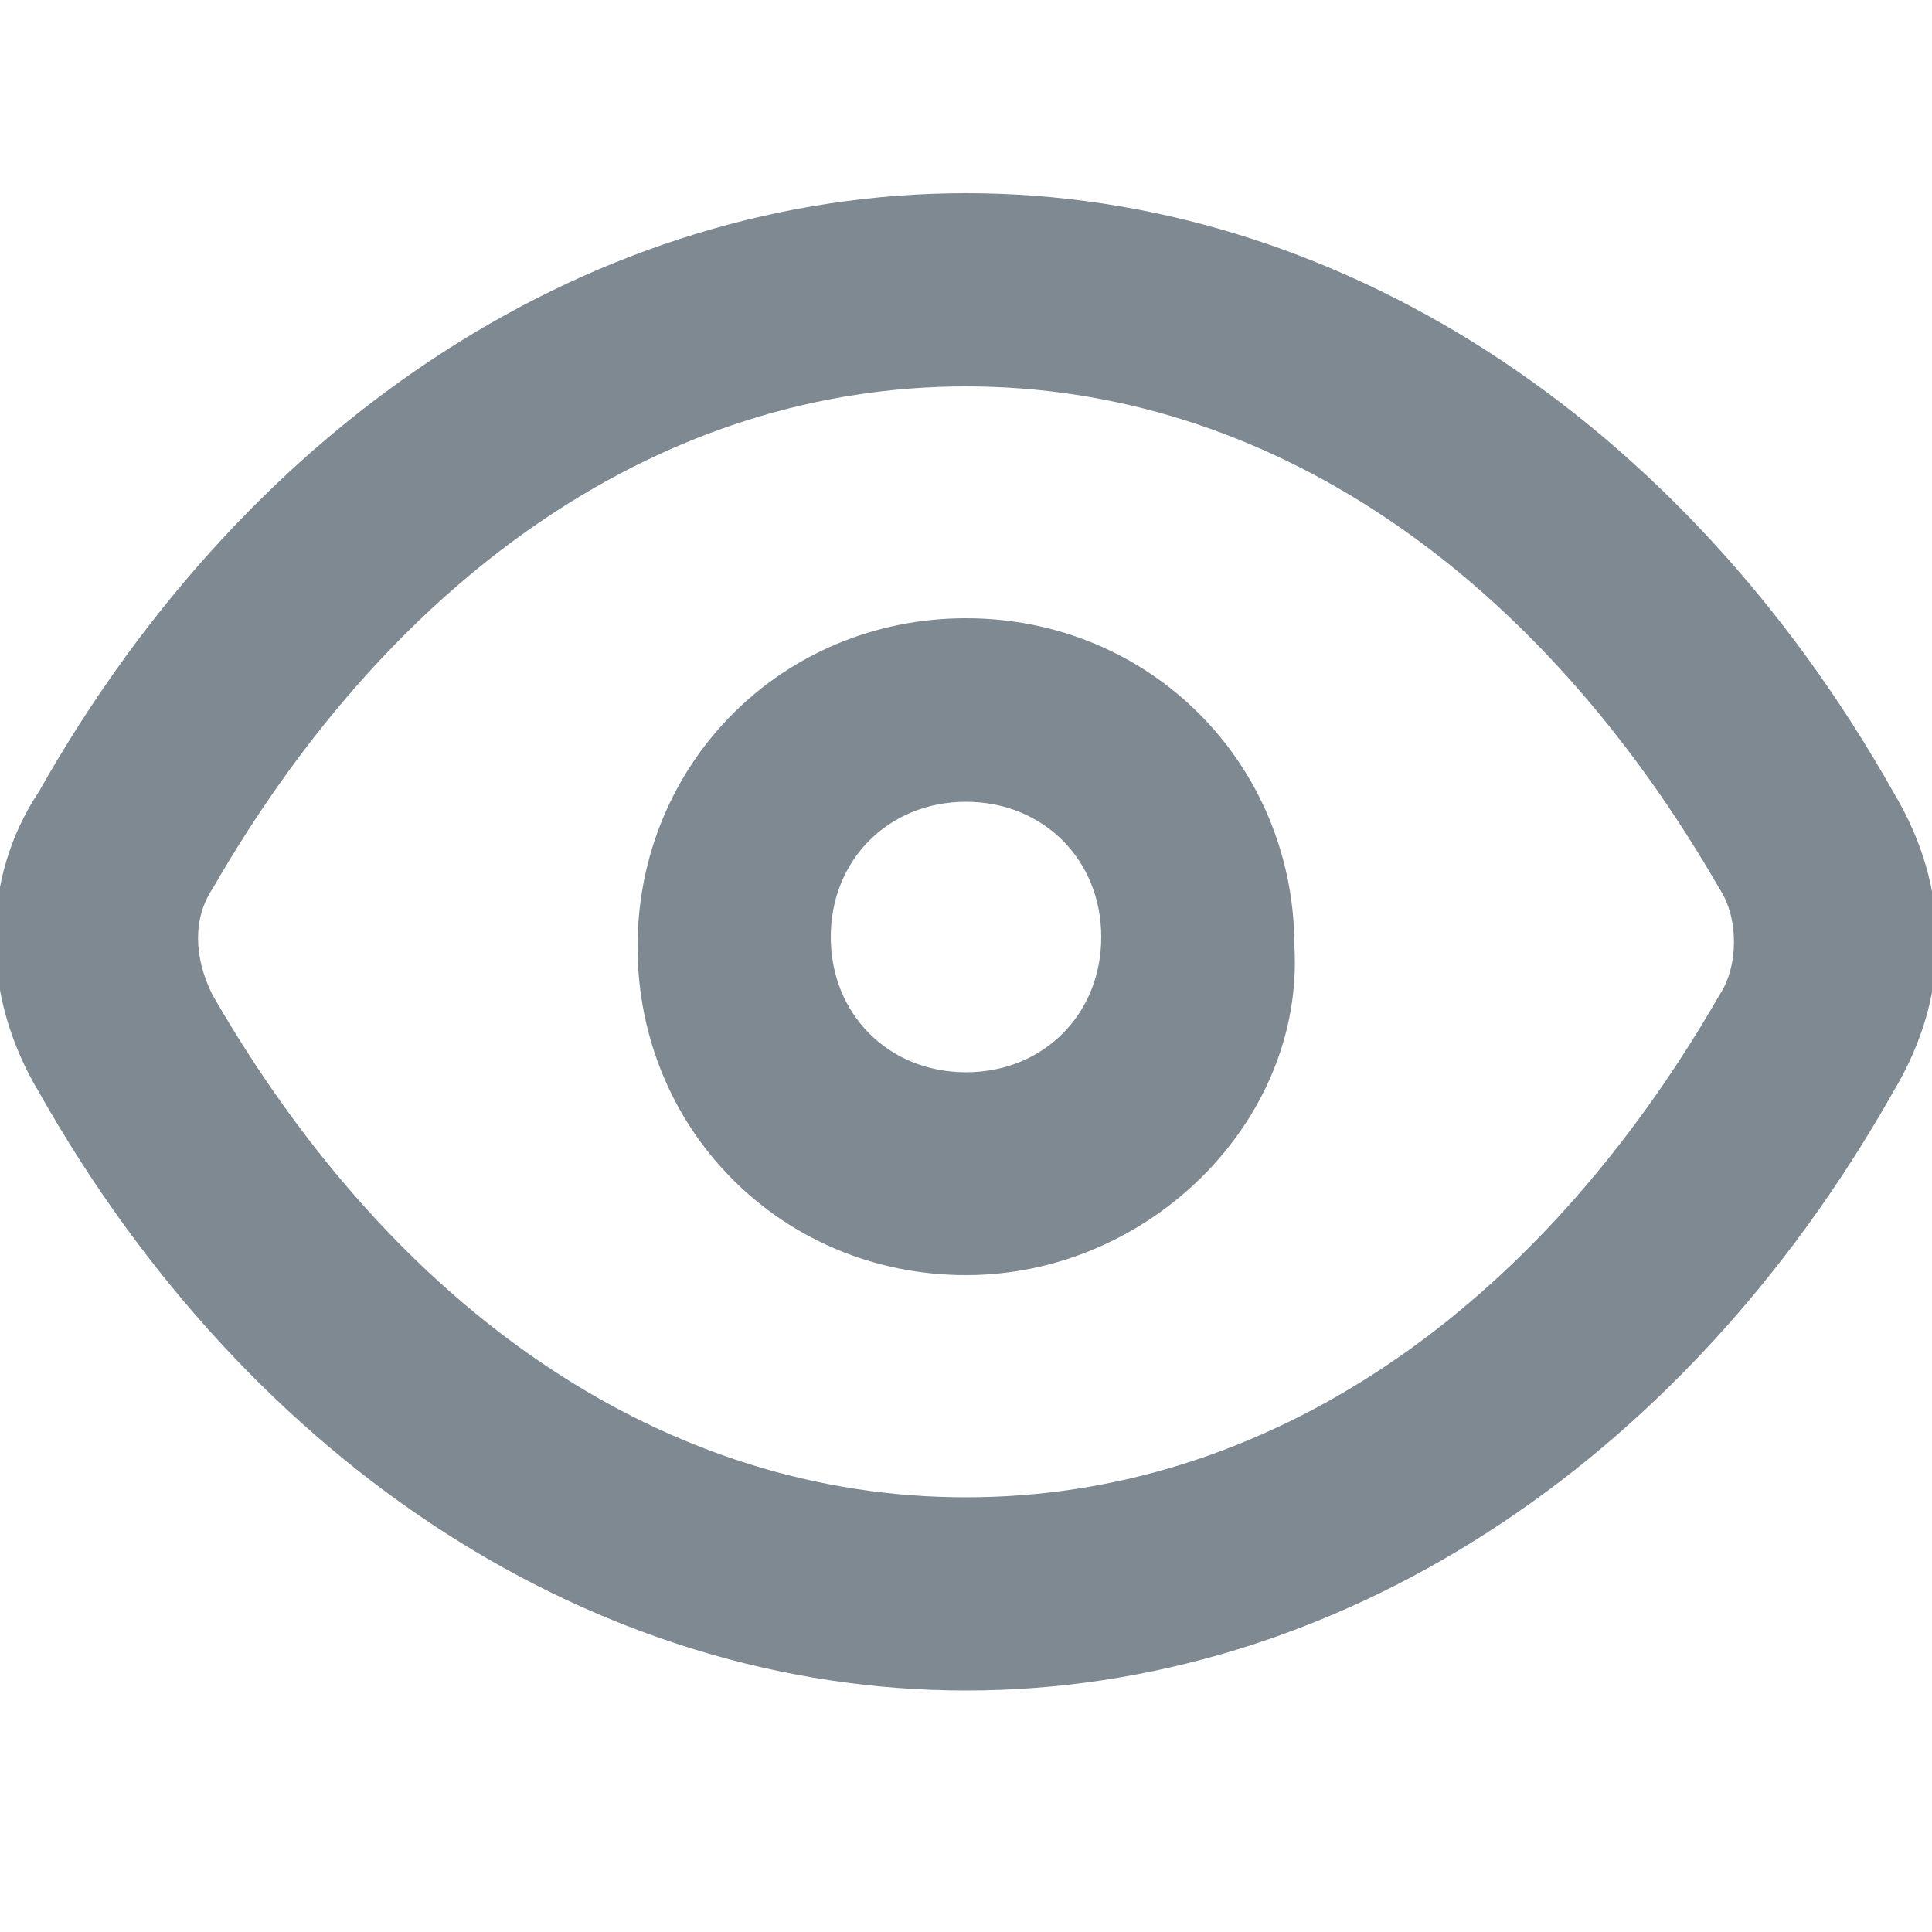 <?xml version="1.0" encoding="utf-8"?>
<!-- Generator: Adobe Illustrator 25.3.1, SVG Export Plug-In . SVG Version: 6.00 Build 0)  -->
<svg version="1.1" id="Layer_1" xmlns="http://www.w3.org/2000/svg" xmlns:xlink="http://www.w3.org/1999/xlink" x="0px" y="0px"
	 viewBox="0 0 20 20" style="enable-background:new 0 0 20 20;" xml:space="preserve">
<style type="text/css">
	.st0{fill:#7E8991;}
</style>
<path id="View" transform="translate(1091 488)" class="st0" d="M-1081-470.5c-3.8,0-7.4-2.3-9.6-6.2l0,0c-0.6-1-0.6-2.2,0-3.1
	c2.2-3.9,5.8-6.2,9.6-6.2c3.8,0,7.4,2.3,9.6,6.2c0.6,1,0.6,2.1,0,3.1C-1073.6-472.8-1077.2-470.5-1081-470.5z M-1088.8-477.7
	c1.9,3.3,4.7,5.2,7.8,5.2c3.1,0,5.9-1.9,7.8-5.2c0.2-0.3,0.2-0.8,0-1.1c-1.9-3.3-4.7-5.2-7.8-5.2c-3.1,0-5.9,1.9-7.8,5.2
	C-1089-478.5-1089-478.1-1088.8-477.7L-1088.8-477.7z M-1081-474.8c-1.9,0-3.4-1.5-3.4-3.4c0-1.9,1.5-3.4,3.4-3.4
	c1.9,0,3.4,1.5,3.4,3.4C-1077.5-476.4-1079.1-474.8-1081-474.8z M-1081-479.7c-0.8,0-1.4,0.6-1.4,1.4s0.6,1.4,1.4,1.4
	s1.4-0.6,1.4-1.4S-1080.2-479.7-1081-479.7z"/>
</svg>
